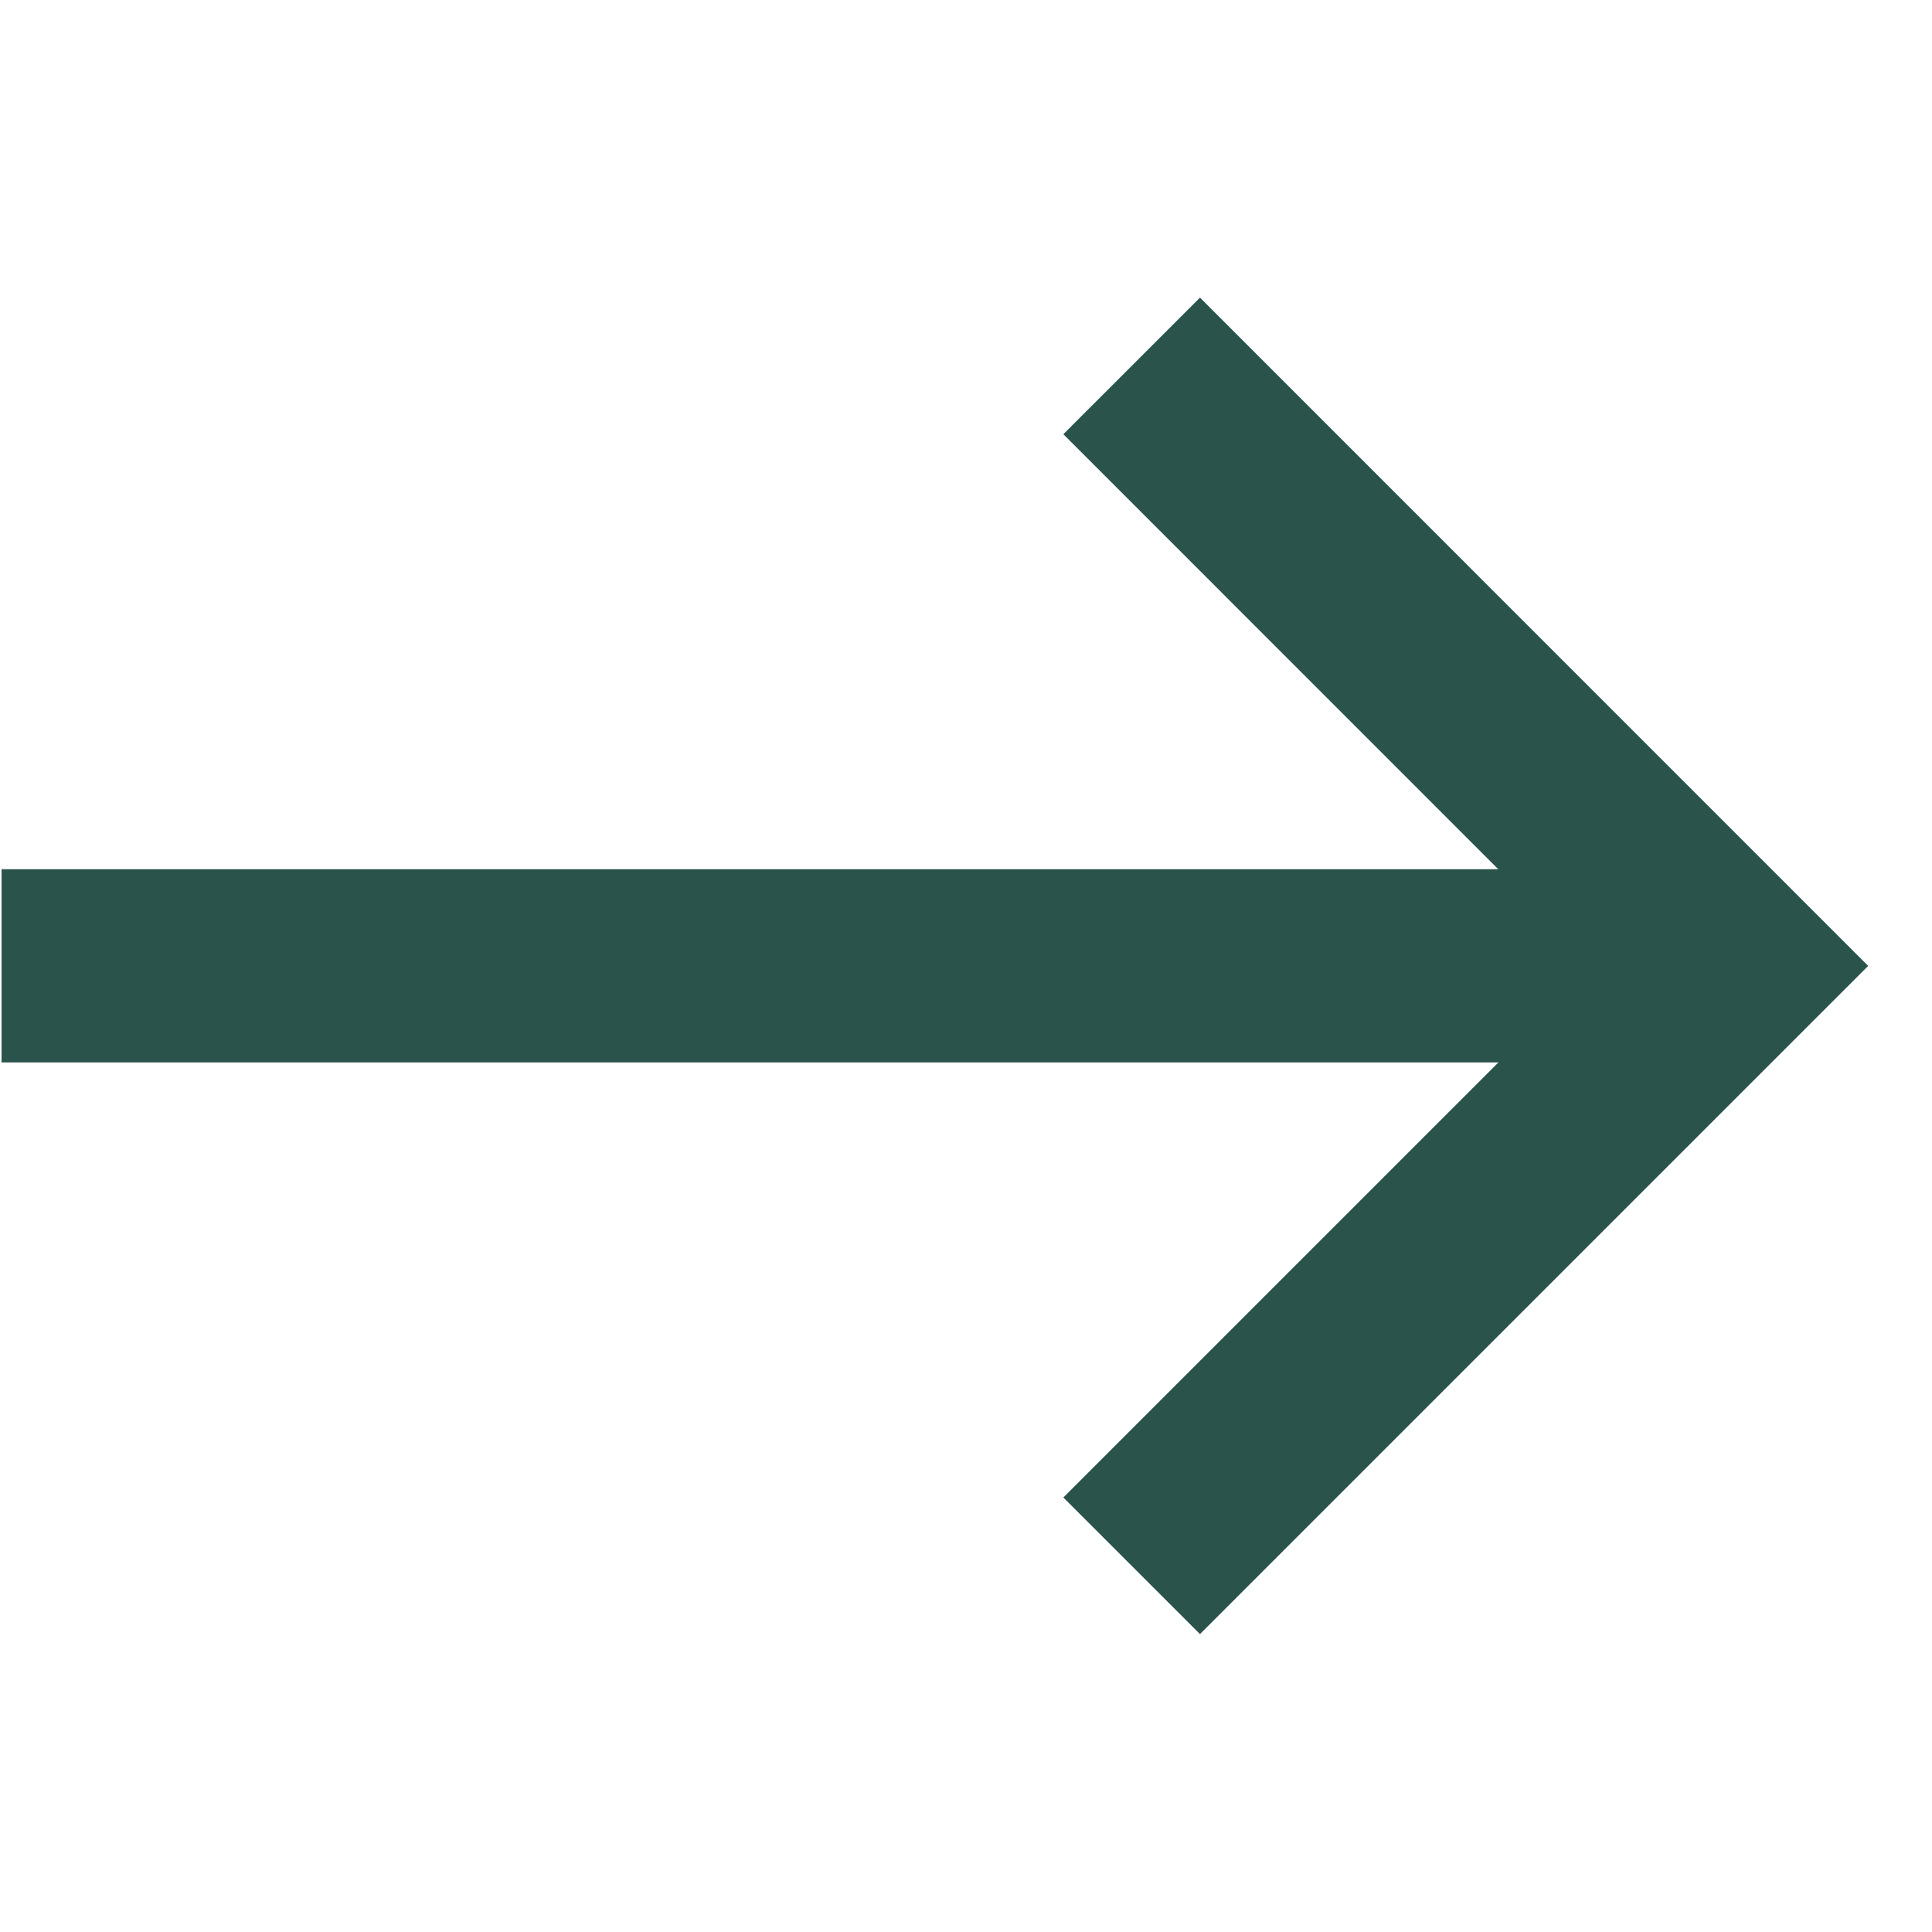<svg xmlns="http://www.w3.org/2000/svg" width="20" height="20">
    <path data-name="패스 7970" d="M12.421 0 6.21 6.21 0 0" transform="rotate(-90 13.962 2.247)" style="fill-rule:evenodd;fill:none;stroke:#2a534c;stroke-width:2px"/>
    <path data-name="패스 7977" d="M6449.016-2778.237h17.6" transform="translate(-6449 2788.235)" style="fill:none;stroke:#2a534c;stroke-width:2px"/>
</svg>

